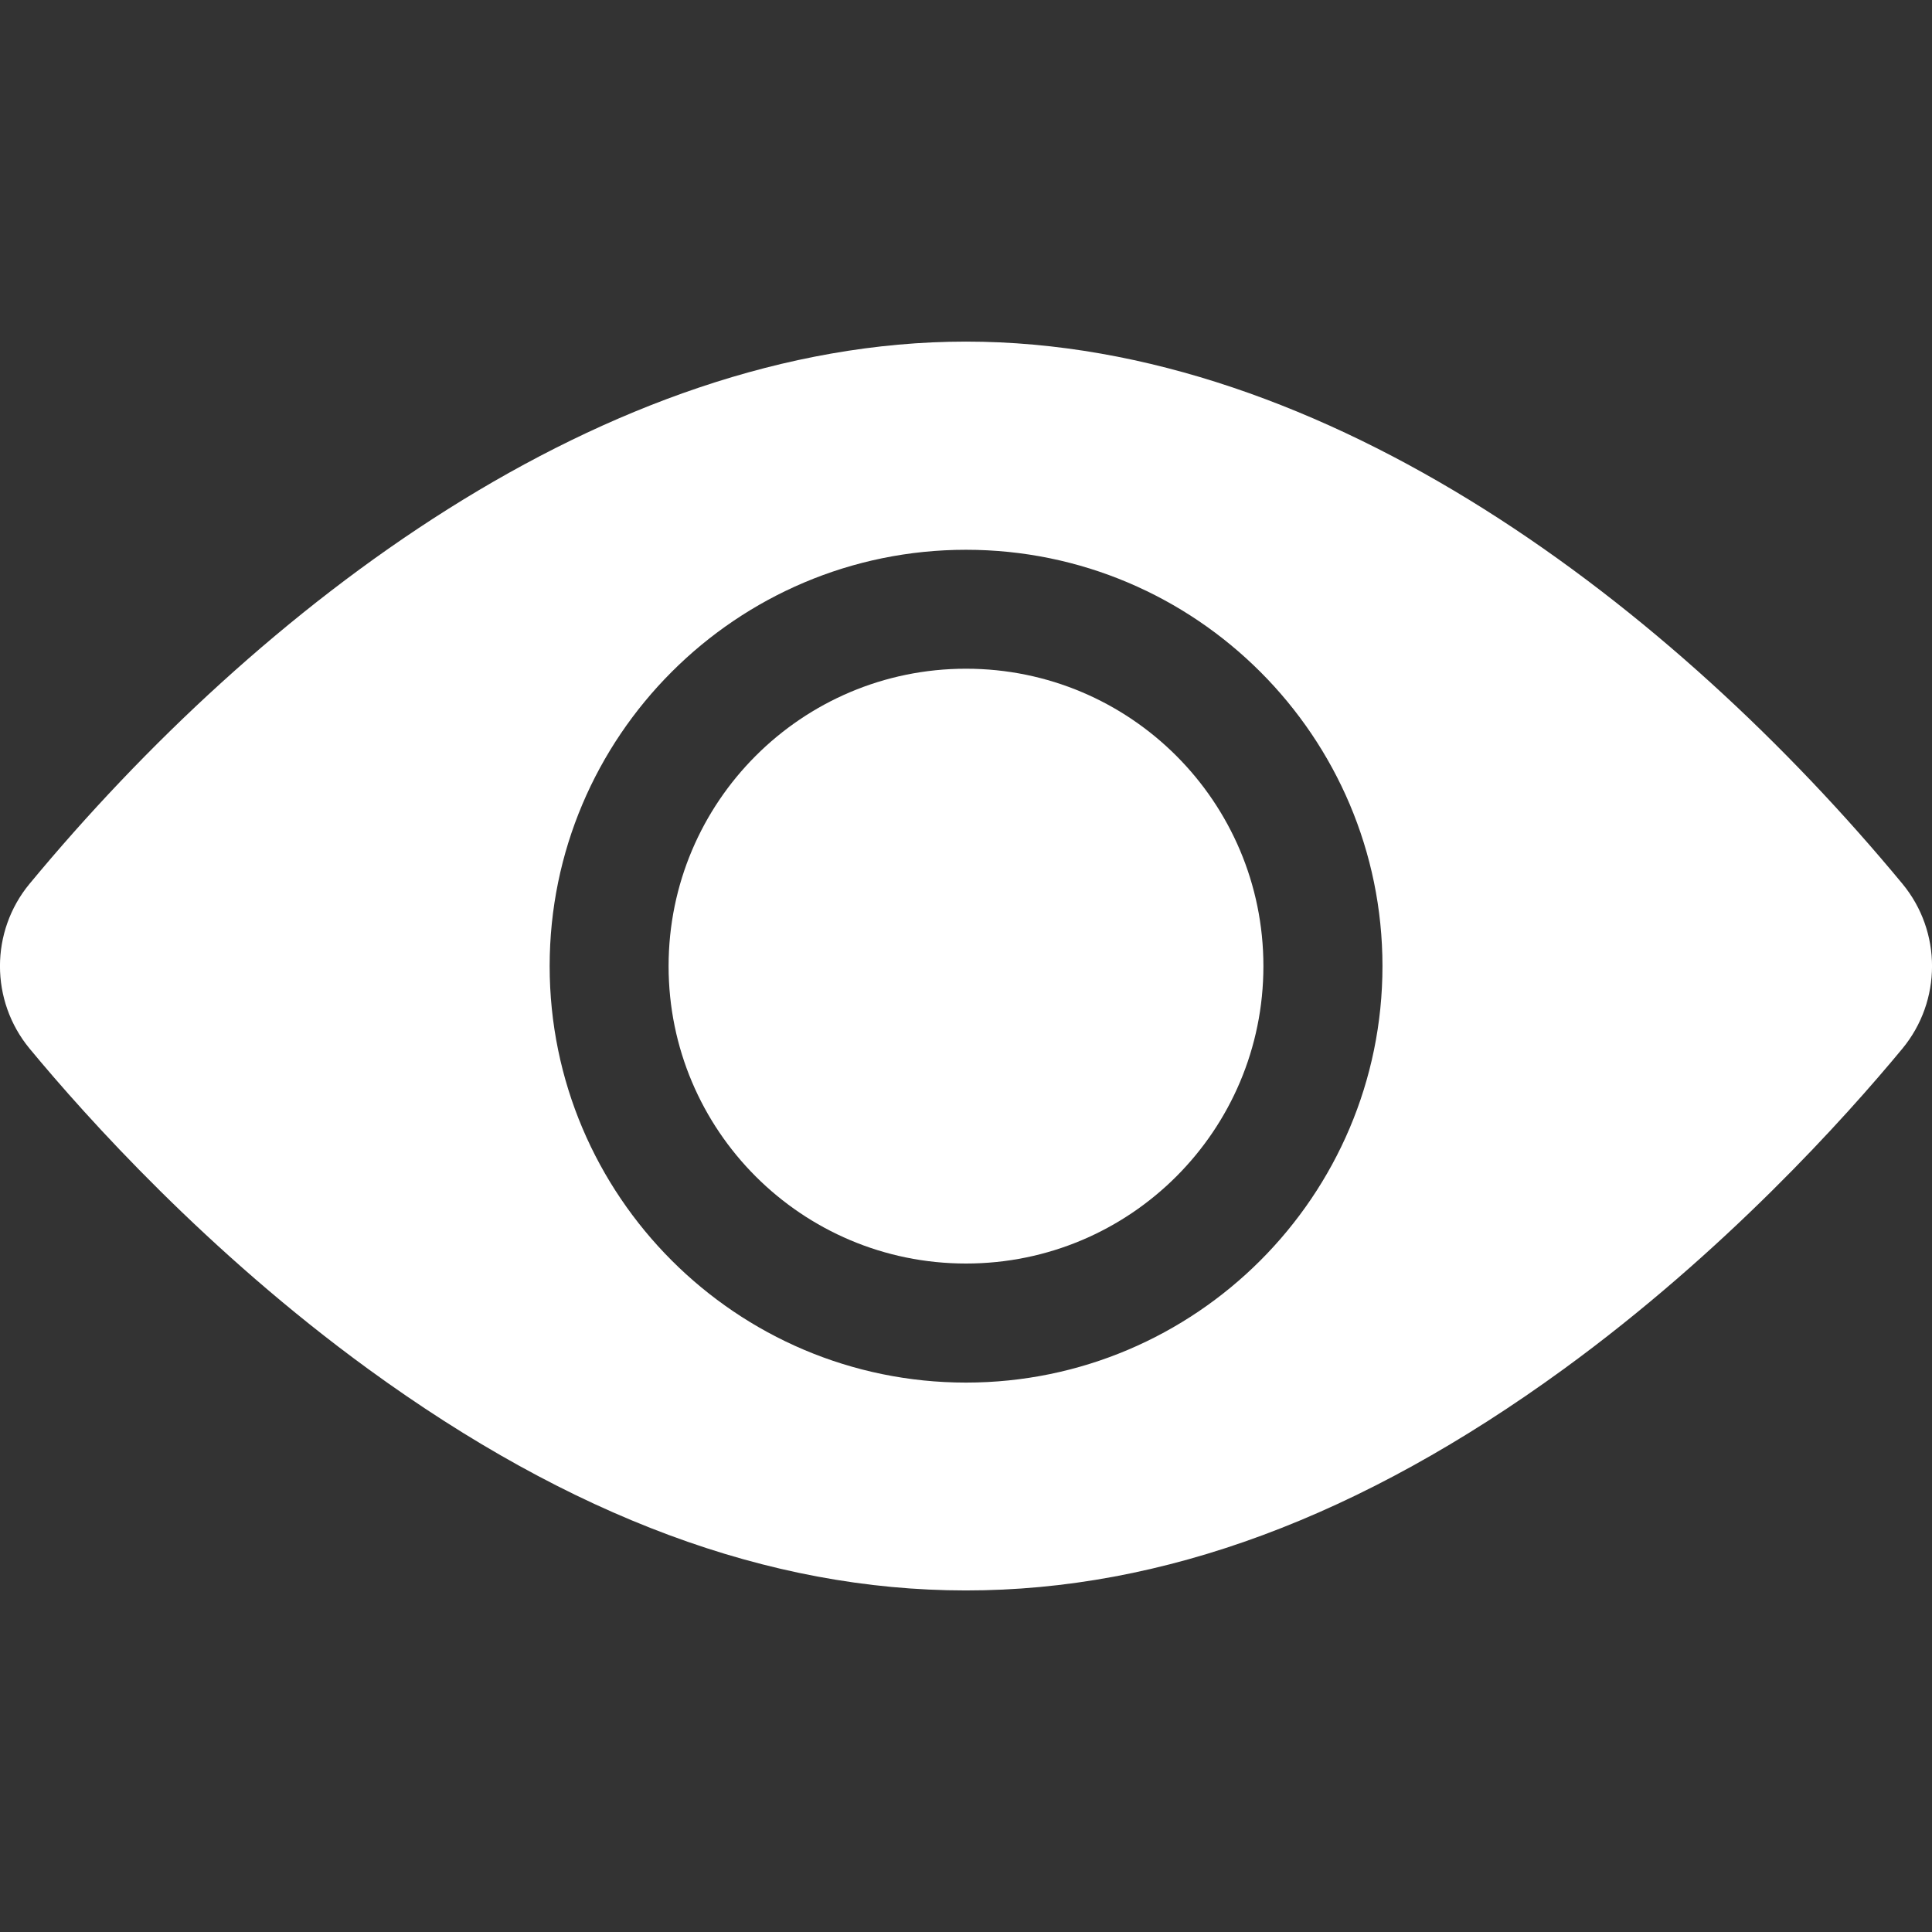 <svg width="16" height="16" viewBox="0 0 16 16" fill="none" xmlns="http://www.w3.org/2000/svg">
<rect x="0" y="0" width="16" height="16" fill="#333333" stroke="none"/>
<g id="show">
<g id="Group">
<path id="Vector" d="M8 10.464C9.361 10.464 10.463 9.362 10.463 8.001C10.463 6.641 9.361 5.538 8 5.538C6.64 5.538 5.537 6.641 5.537 8.001C5.537 9.362 6.64 10.464 8 10.464Z" fill="#fff"/>
<path id="Vector_2" d="M15.755 7.319C13.861 5.031 10.995 2.829 8 2.829C5.004 2.829 2.138 5.033 0.245 7.319C-0.082 7.714 -0.082 8.288 0.245 8.684C0.721 9.259 1.718 10.368 3.05 11.338C6.405 13.78 9.588 13.785 12.95 11.338C14.282 10.368 15.279 9.259 15.755 8.684C16.081 8.289 16.083 7.716 15.755 7.319ZM8 4.553C9.902 4.553 11.449 6.1 11.449 8.001C11.449 9.903 9.902 11.45 8 11.45C6.098 11.45 4.552 9.903 4.552 8.001C4.552 6.1 6.098 4.553 8 4.553Z" fill="#fff"/>
</g>
</g>
</svg>
